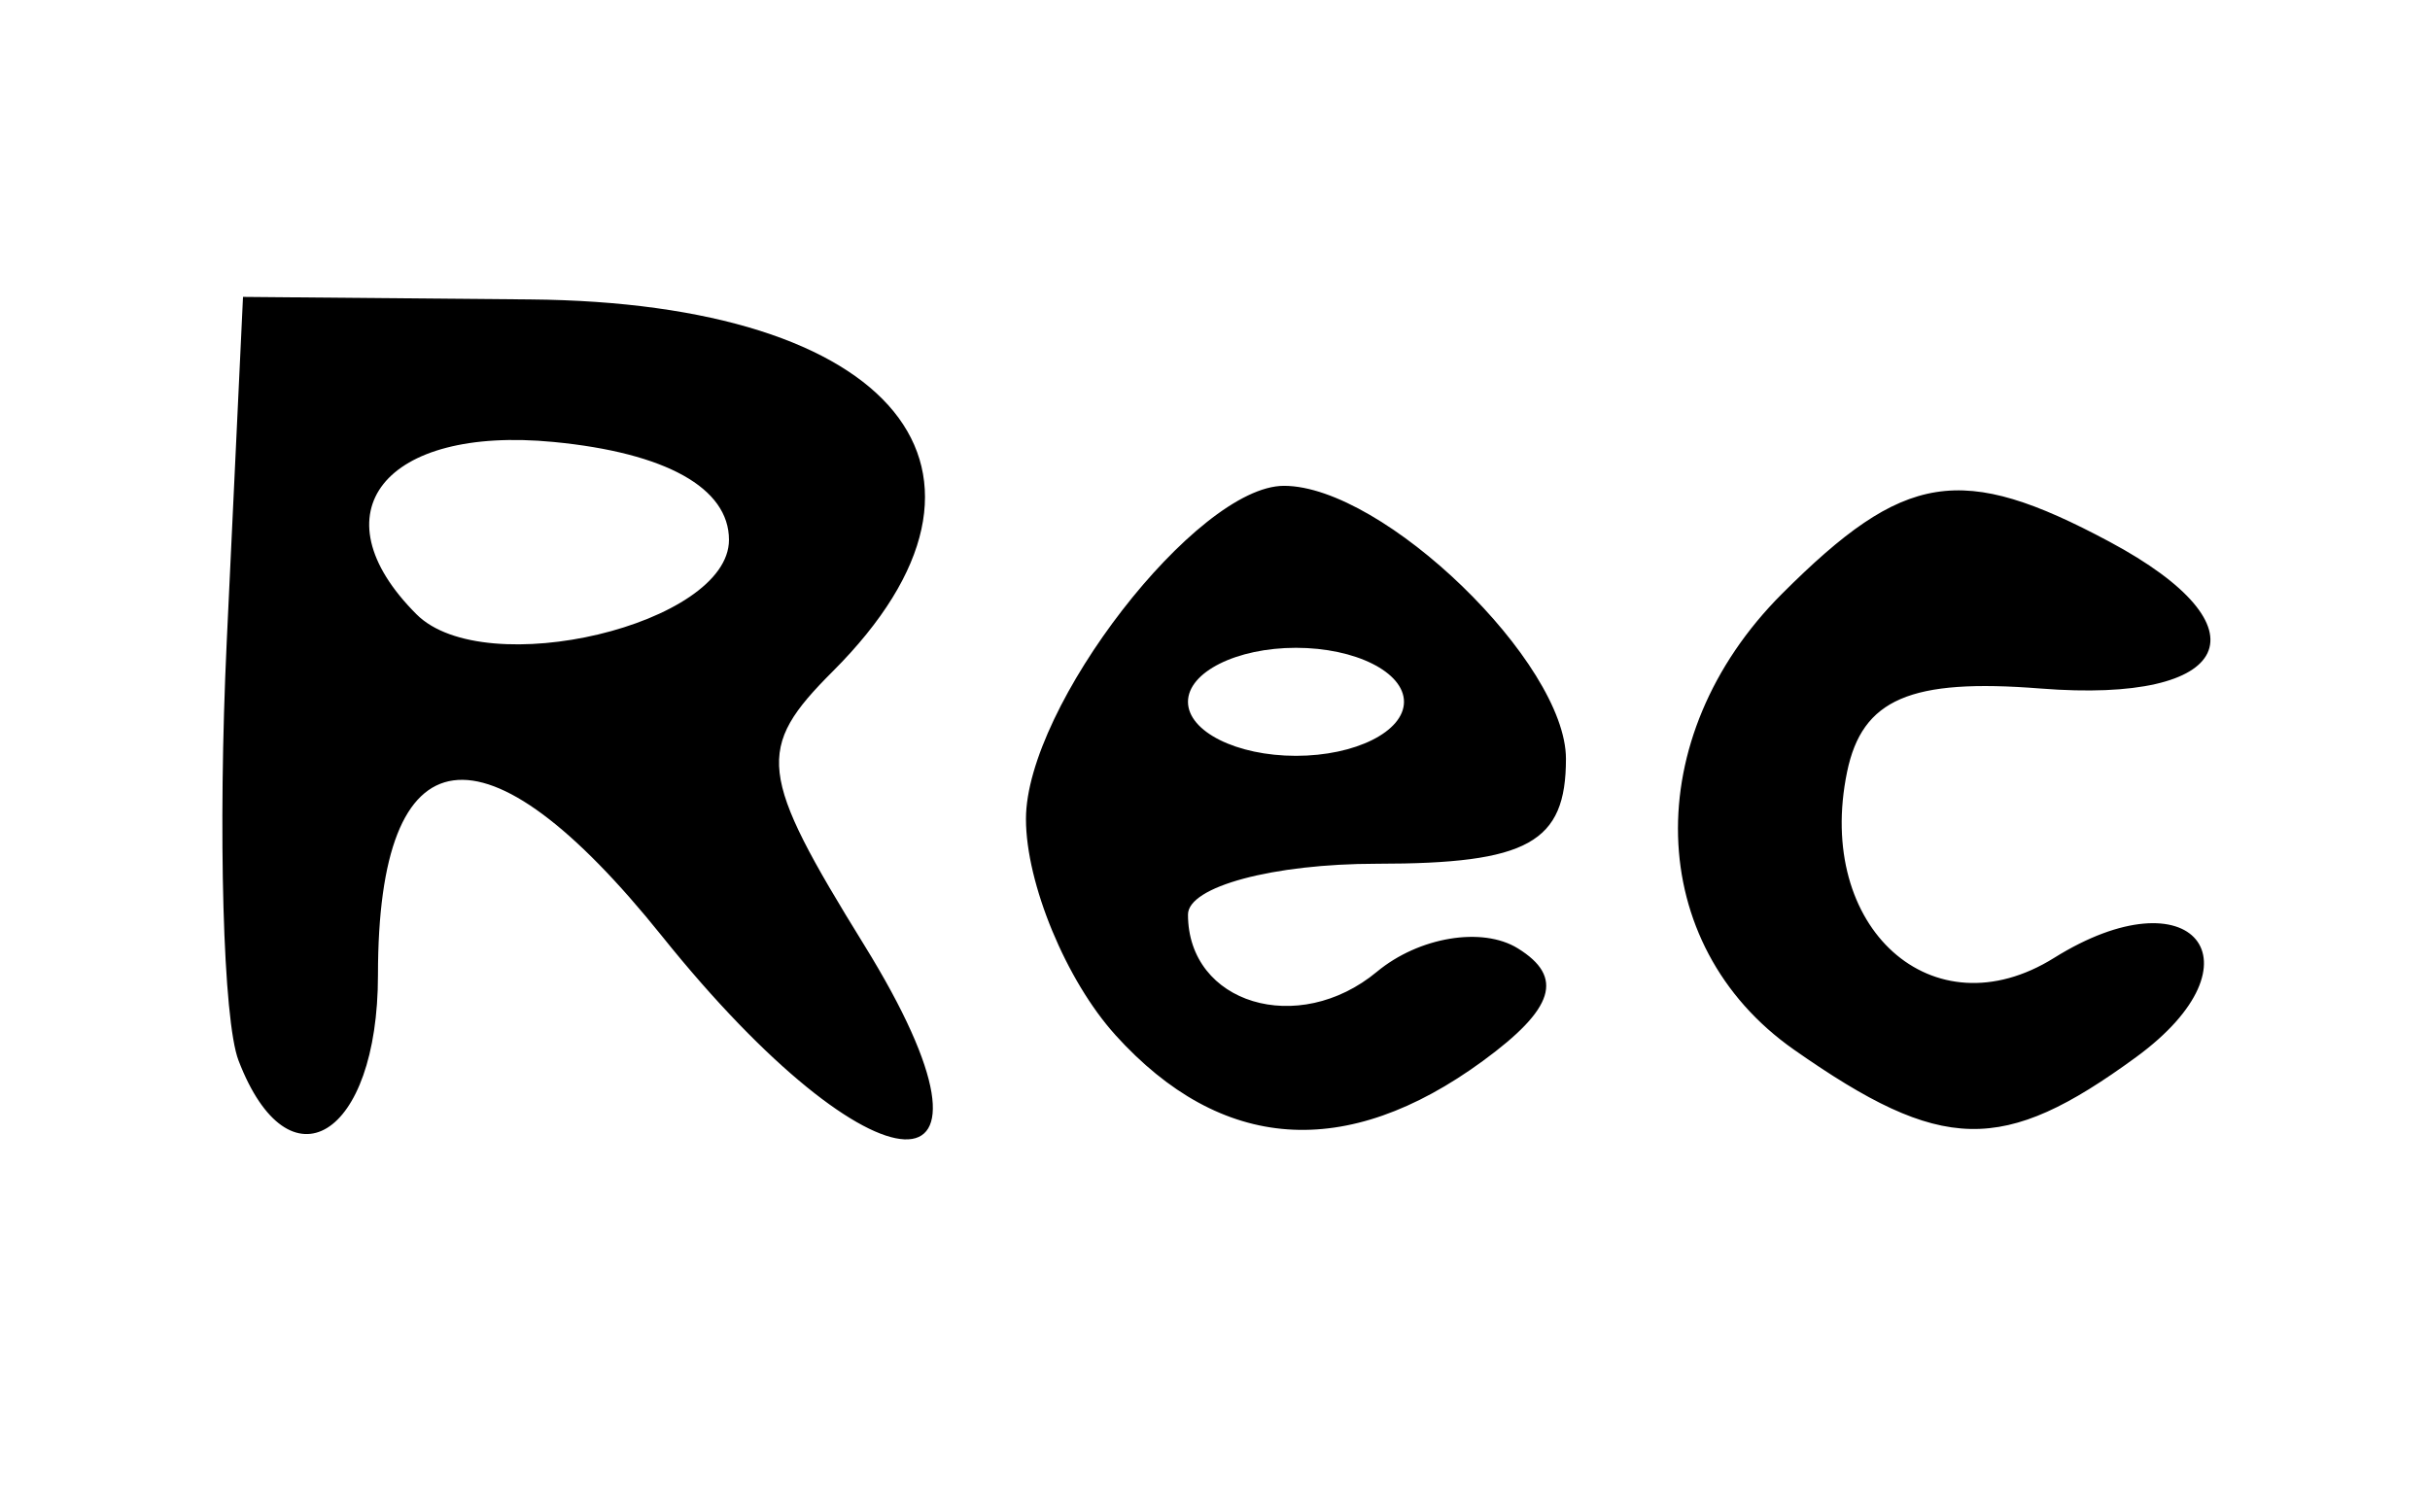 <?xml version="1.0" encoding="UTF-8" standalone="no"?>
<!-- Created with Inkscape (http://www.inkscape.org/) -->

<svg
   xmlns:dc="http://purl.org/dc/elements/1.1/"
   xmlns:cc="http://creativecommons.org/ns#"
   xmlns:rdf="http://www.w3.org/1999/02/22-rdf-syntax-ns#"
   xmlns:svg="http://www.w3.org/2000/svg"
   xmlns="http://www.w3.org/2000/svg"
   xmlns:sodipodi="http://sodipodi.sourceforge.net/DTD/sodipodi-0.dtd"
   xmlns:inkscape="http://www.inkscape.org/namespaces/inkscape"
   id="svg2"
   version="1.1"
   inkscape:version="0.91 r13725"
   width="42.188"
   height="26.25"
   viewBox="0 0 42.188 26.25"
   sodipodi:docname="REC.PNG">
  <defs
     id="defs6" />
  <sodipodi:namedview
     pagecolor="#ffffff"
     bordercolor="#666666"
     borderopacity="1"
     objecttolerance="10"
     gridtolerance="10"
     guidetolerance="10"
     inkscape:pageopacity="0"
     inkscape:pageshadow="2"
     inkscape:window-width="640"
     inkscape:window-height="480"
     id="namedview4"
     showgrid="false"
     inkscape:zoom="8.9904762"
     inkscape:cx="21.09375"
     inkscape:cy="13.125"
     inkscape:window-x="0"
     inkscape:window-y="0"
     inkscape:window-maximized="0"
     inkscape:current-layer="svg2" />
  <path
     style="fill:#000000"
     d="M 4.141,18.417 C 3.873,17.718 3.781,14.449 3.936,11.151 L 4.219,5.156 9.202,5.2 c 6.351,0.055 8.733,2.982 5.257,6.458 -1.347,1.347 -1.298,1.771 0.545,4.754 2.832,4.583 0.196,4.467 -3.511,-0.155 C 8.409,12.413 6.562,12.665 6.562,16.93 c 0,2.821 -1.545,3.77 -2.421,1.487 z M 12.656,9.375 c 0,-0.901 -1.094,-1.512 -3.047,-1.7 C 6.672,7.392 5.468,8.906 7.231,10.668 8.417,11.855 12.656,10.844 12.656,9.375 Z m 6.708,8.598 c -0.853,-0.943 -1.552,-2.63 -1.552,-3.75 0,-1.955 2.966,-5.786 4.479,-5.786 1.726,0 4.896,3.069 4.896,4.741 0,1.457 -0.657,1.822 -3.281,1.822 -1.805,0 -3.281,0.397 -3.281,0.882 0,1.55 1.913,2.129 3.281,0.993 0.728,-0.604 1.828,-0.787 2.445,-0.406 0.807,0.499 0.637,1.046 -0.607,1.956 -2.373,1.736 -4.54,1.582 -6.38,-0.451 z M 24.375,12.188 c 0,-0.516 -0.844,-0.938 -1.875,-0.938 -1.031,0 -1.875,0.422 -1.875,0.938 0,0.516 0.844,0.938 1.875,0.938 1.031,0 1.875,-0.422 1.875,-0.938 z m 6.771,6.041 c -2.601,-1.822 -2.696,-5.428 -0.209,-7.916 2.127,-2.127 3.111,-2.283 5.687,-0.905 2.78,1.488 2.157,2.814 -1.197,2.549 -2.261,-0.179 -3.097,0.182 -3.359,1.448 -0.56,2.709 1.485,4.547 3.594,3.23 2.398,-1.497 3.689,0.067 1.423,1.724 -2.319,1.695 -3.366,1.673 -5.939,-0.13 z"
     id="path3338"
     inkscape:connector-curvature="0" />
</svg>
